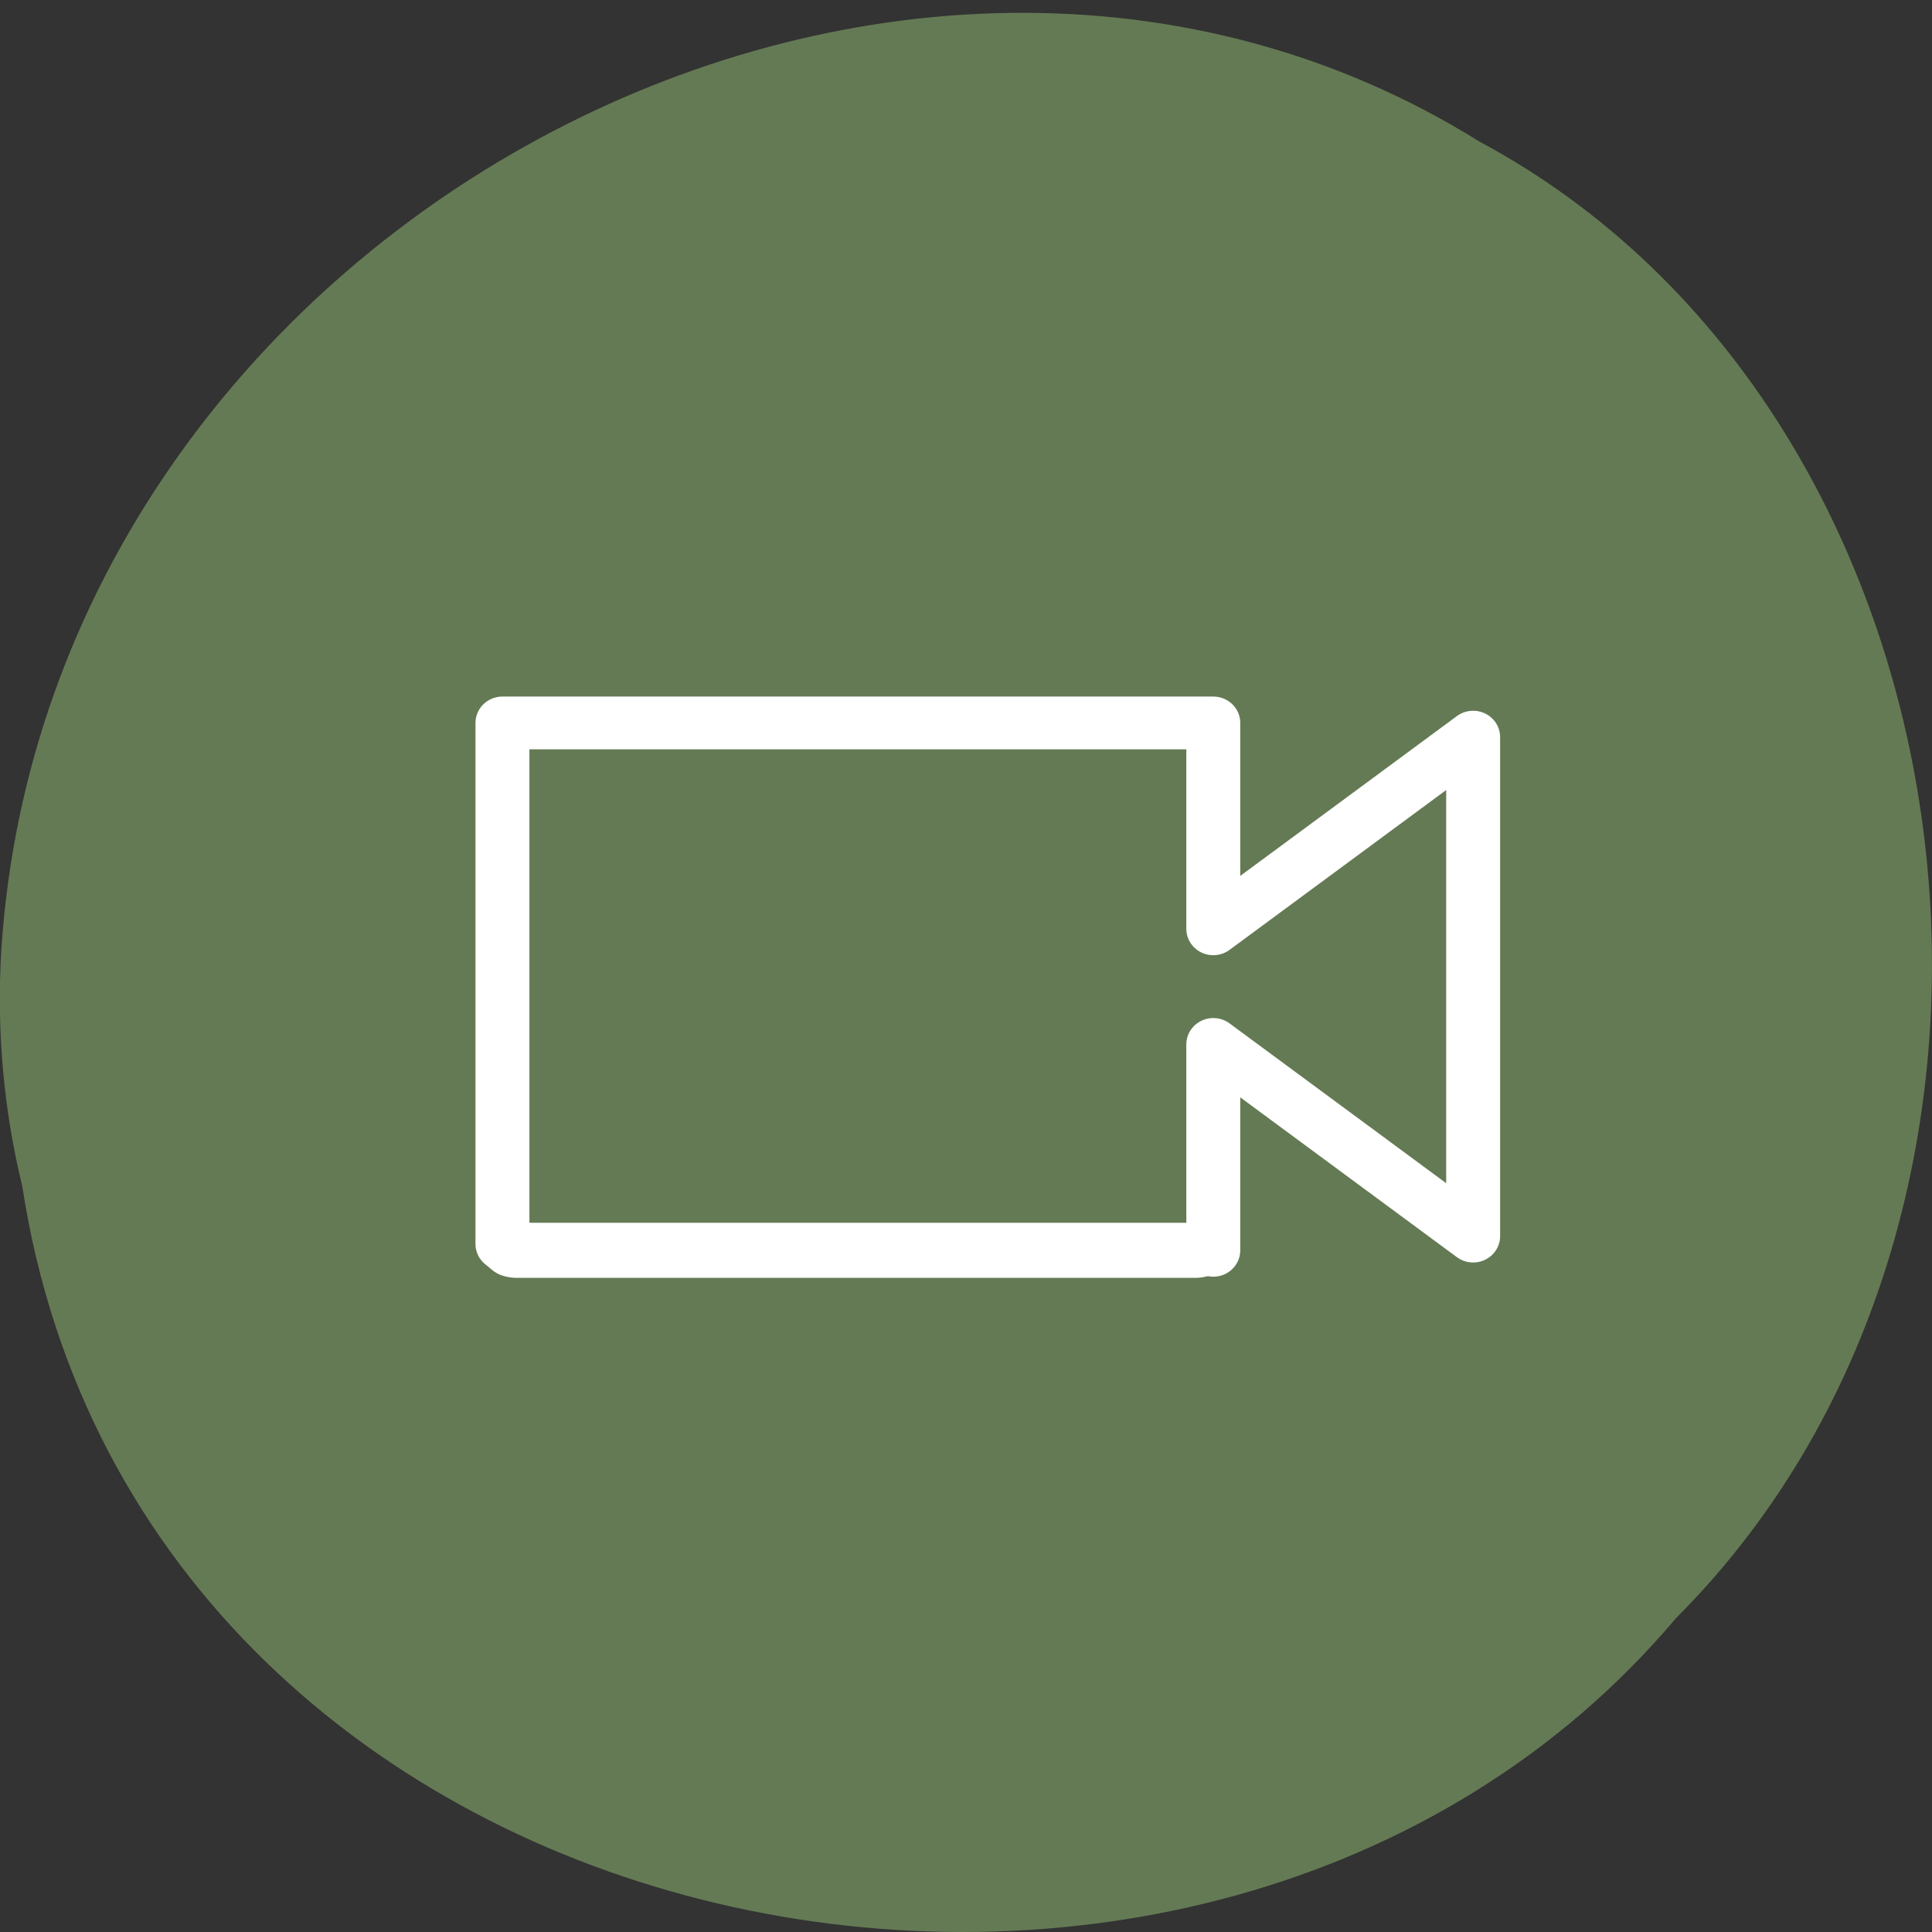 <svg xmlns="http://www.w3.org/2000/svg" viewBox="0 0 24 24"><rect x="0" y="0" width="24" height="24" fill="#333333" stroke="none"/><g fill="#647a54"><path d="m 0.277 14.738 c 1.488 9.688 14.707 12.281 20.543 5.363 c 5.137 -5.137 3.855 -14.973 -2.445 -18.344 c -7.238 -4.512 -17.781 1.066 -18.359 10.05 c -0.059 0.984 0.027 1.977 0.262 2.934"/><path d="m 97.91 102 v -19.526 l 24.09 18.18 v -47.32 l -24.09 18.18 v -19.526 h -65.897 v 49.41 l 0.727 0.597" transform="matrix(0.134 0 0 0.131 1.952 2.17)" stroke="#fff" stroke-linejoin="round" stroke-linecap="round" stroke-width="5"/></g><path d="m 68.25 161.96 h 89.75 c 2.292 0 4.125 1.458 4.125 3.292 c 0 1.792 -1.833 3.25 -4.125 3.25 h -89.75 c -2.292 0 -4.167 -1.458 -4.167 -3.25 c 0 -1.833 1.875 -3.292 4.167 -3.292" transform="scale(0.094)" fill="#fff" stroke="#fff" stroke-width="0.739"/></svg>